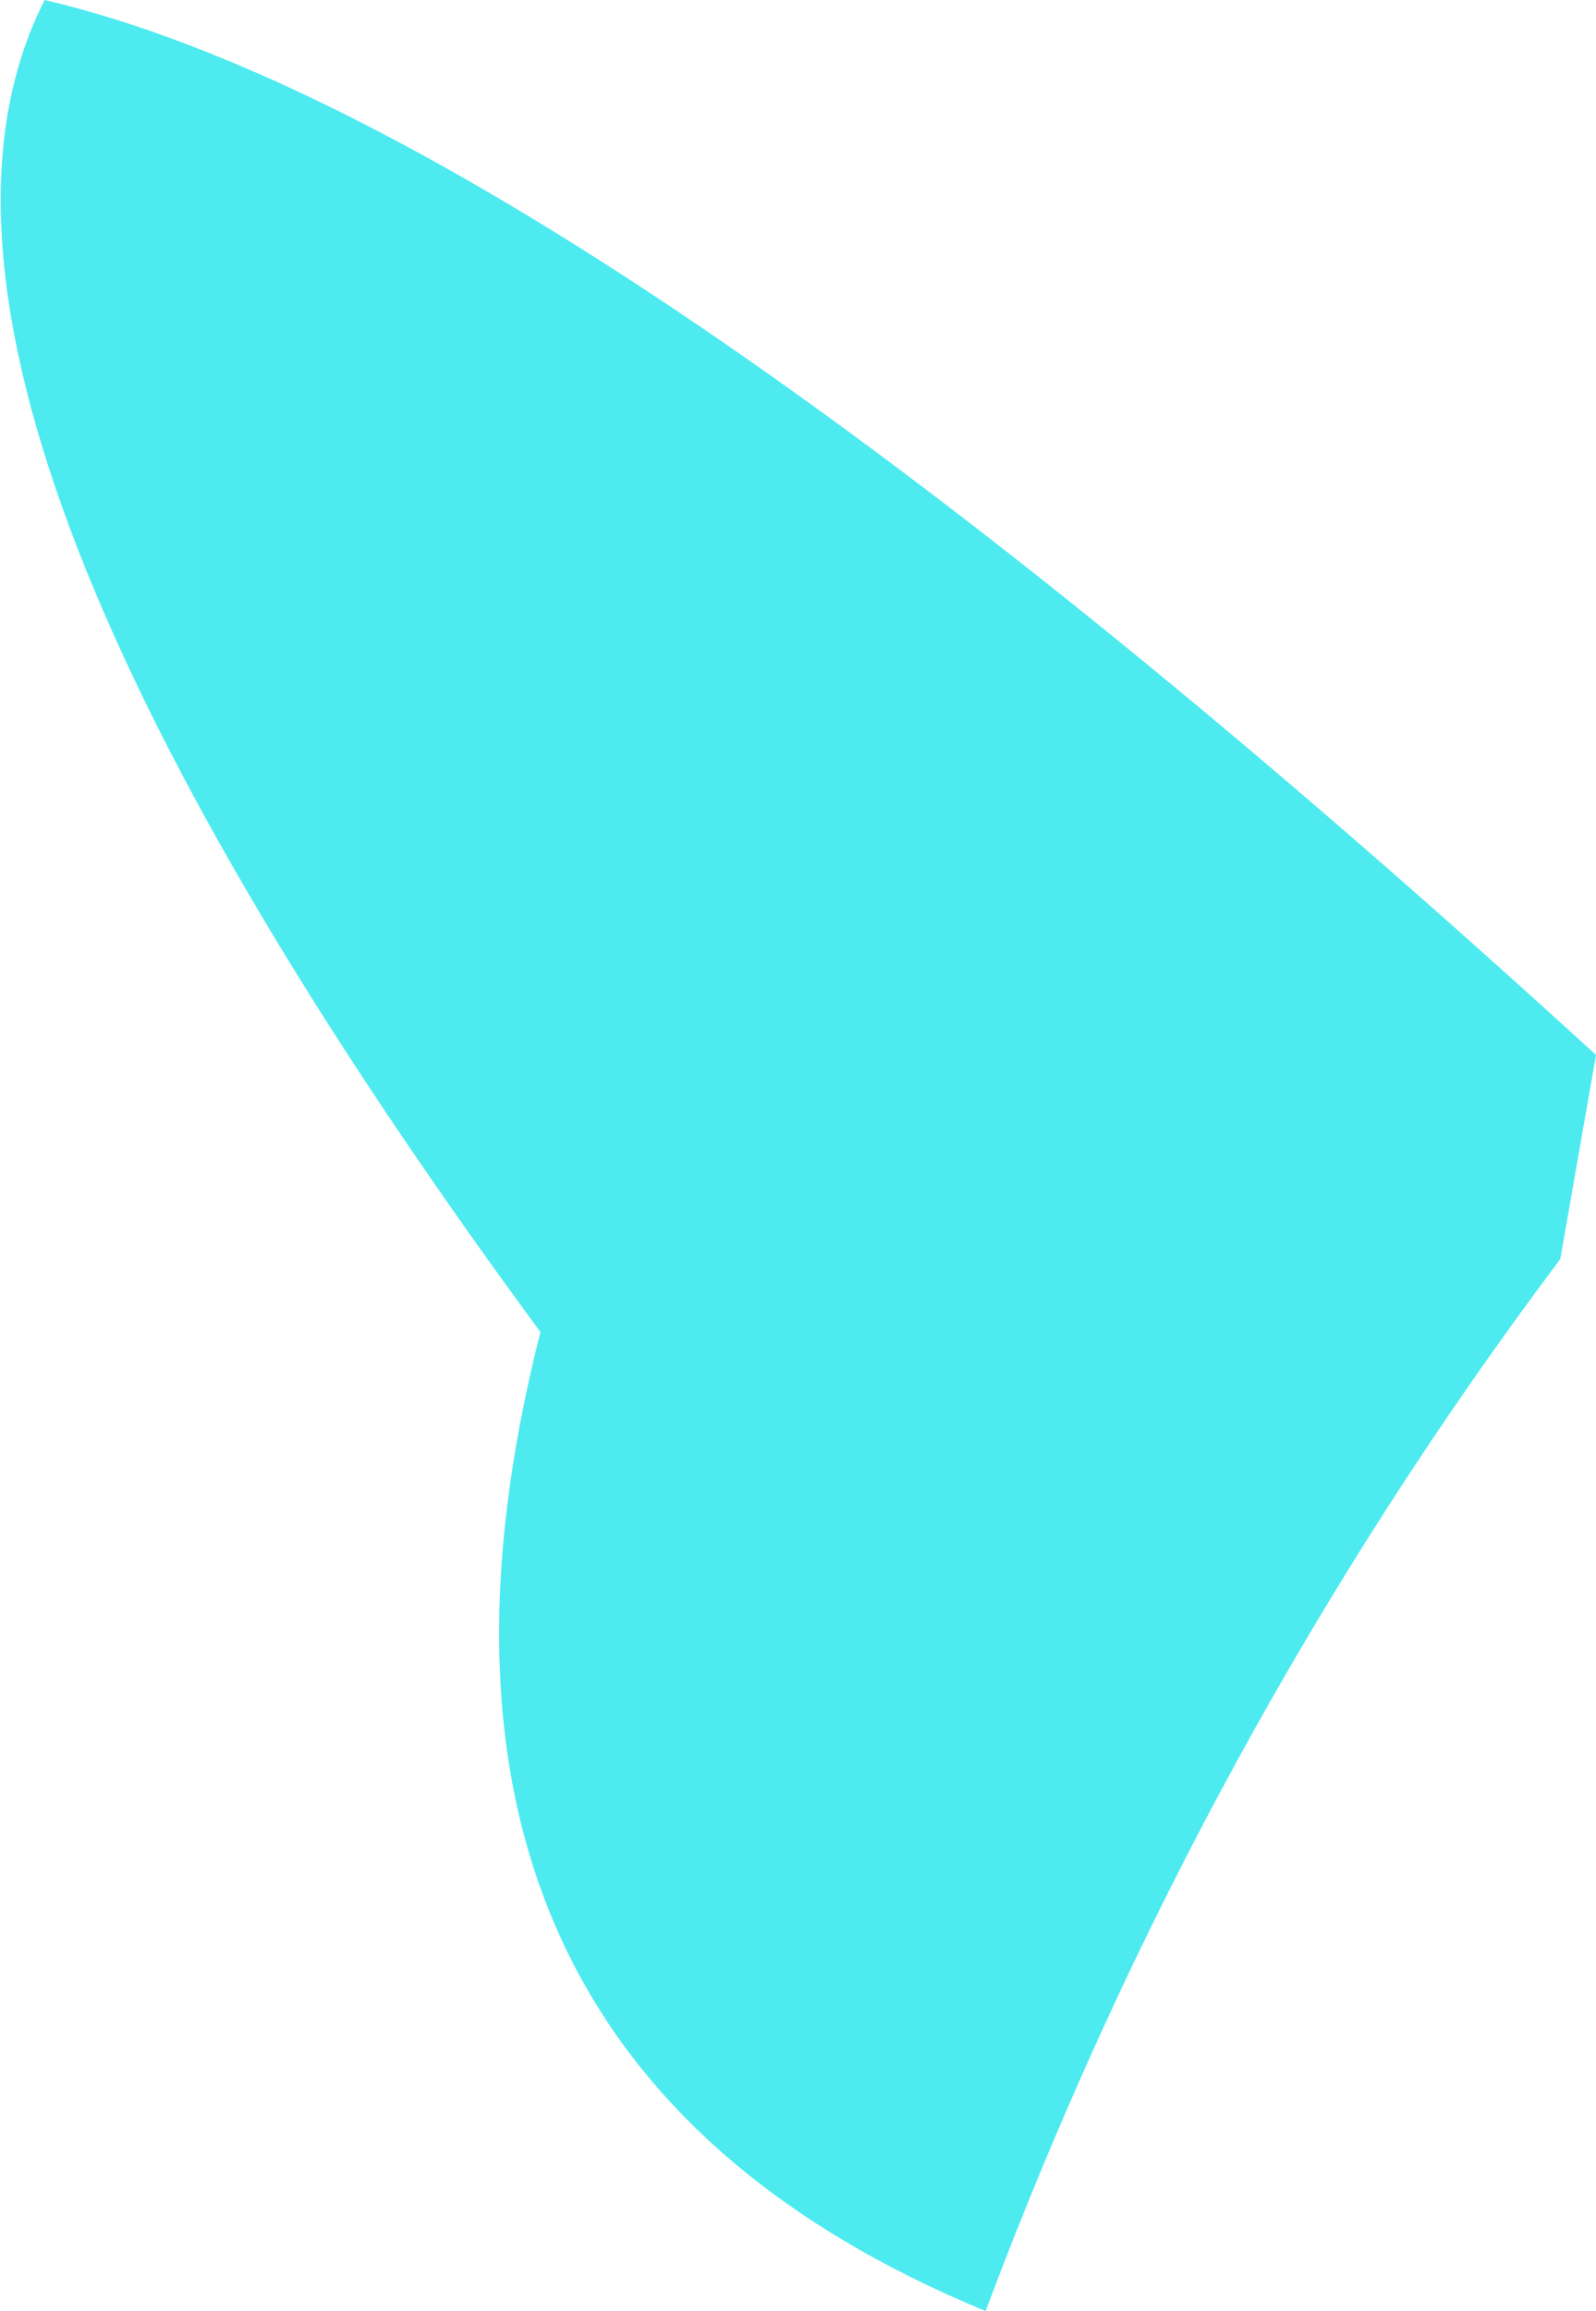 <?xml version="1.0" encoding="UTF-8" standalone="no"?>
<svg xmlns:xlink="http://www.w3.org/1999/xlink" height="77.55px" width="53.6px" xmlns="http://www.w3.org/2000/svg">
  <g transform="matrix(1.0, 0.0, 0.0, 1.0, 26.8, 38.75)">
    <path d="M25.6 3.5 Q13.5 19.6 6.3 38.8 -14.8 30.1 -8.65 5.95 -31.95 -25.7 -25.3 -38.75 -7.35 -34.55 26.8 -3.35 L25.6 3.5" fill="#4debf0" fill-rule="evenodd" stroke="none"/>
  </g>
</svg>
